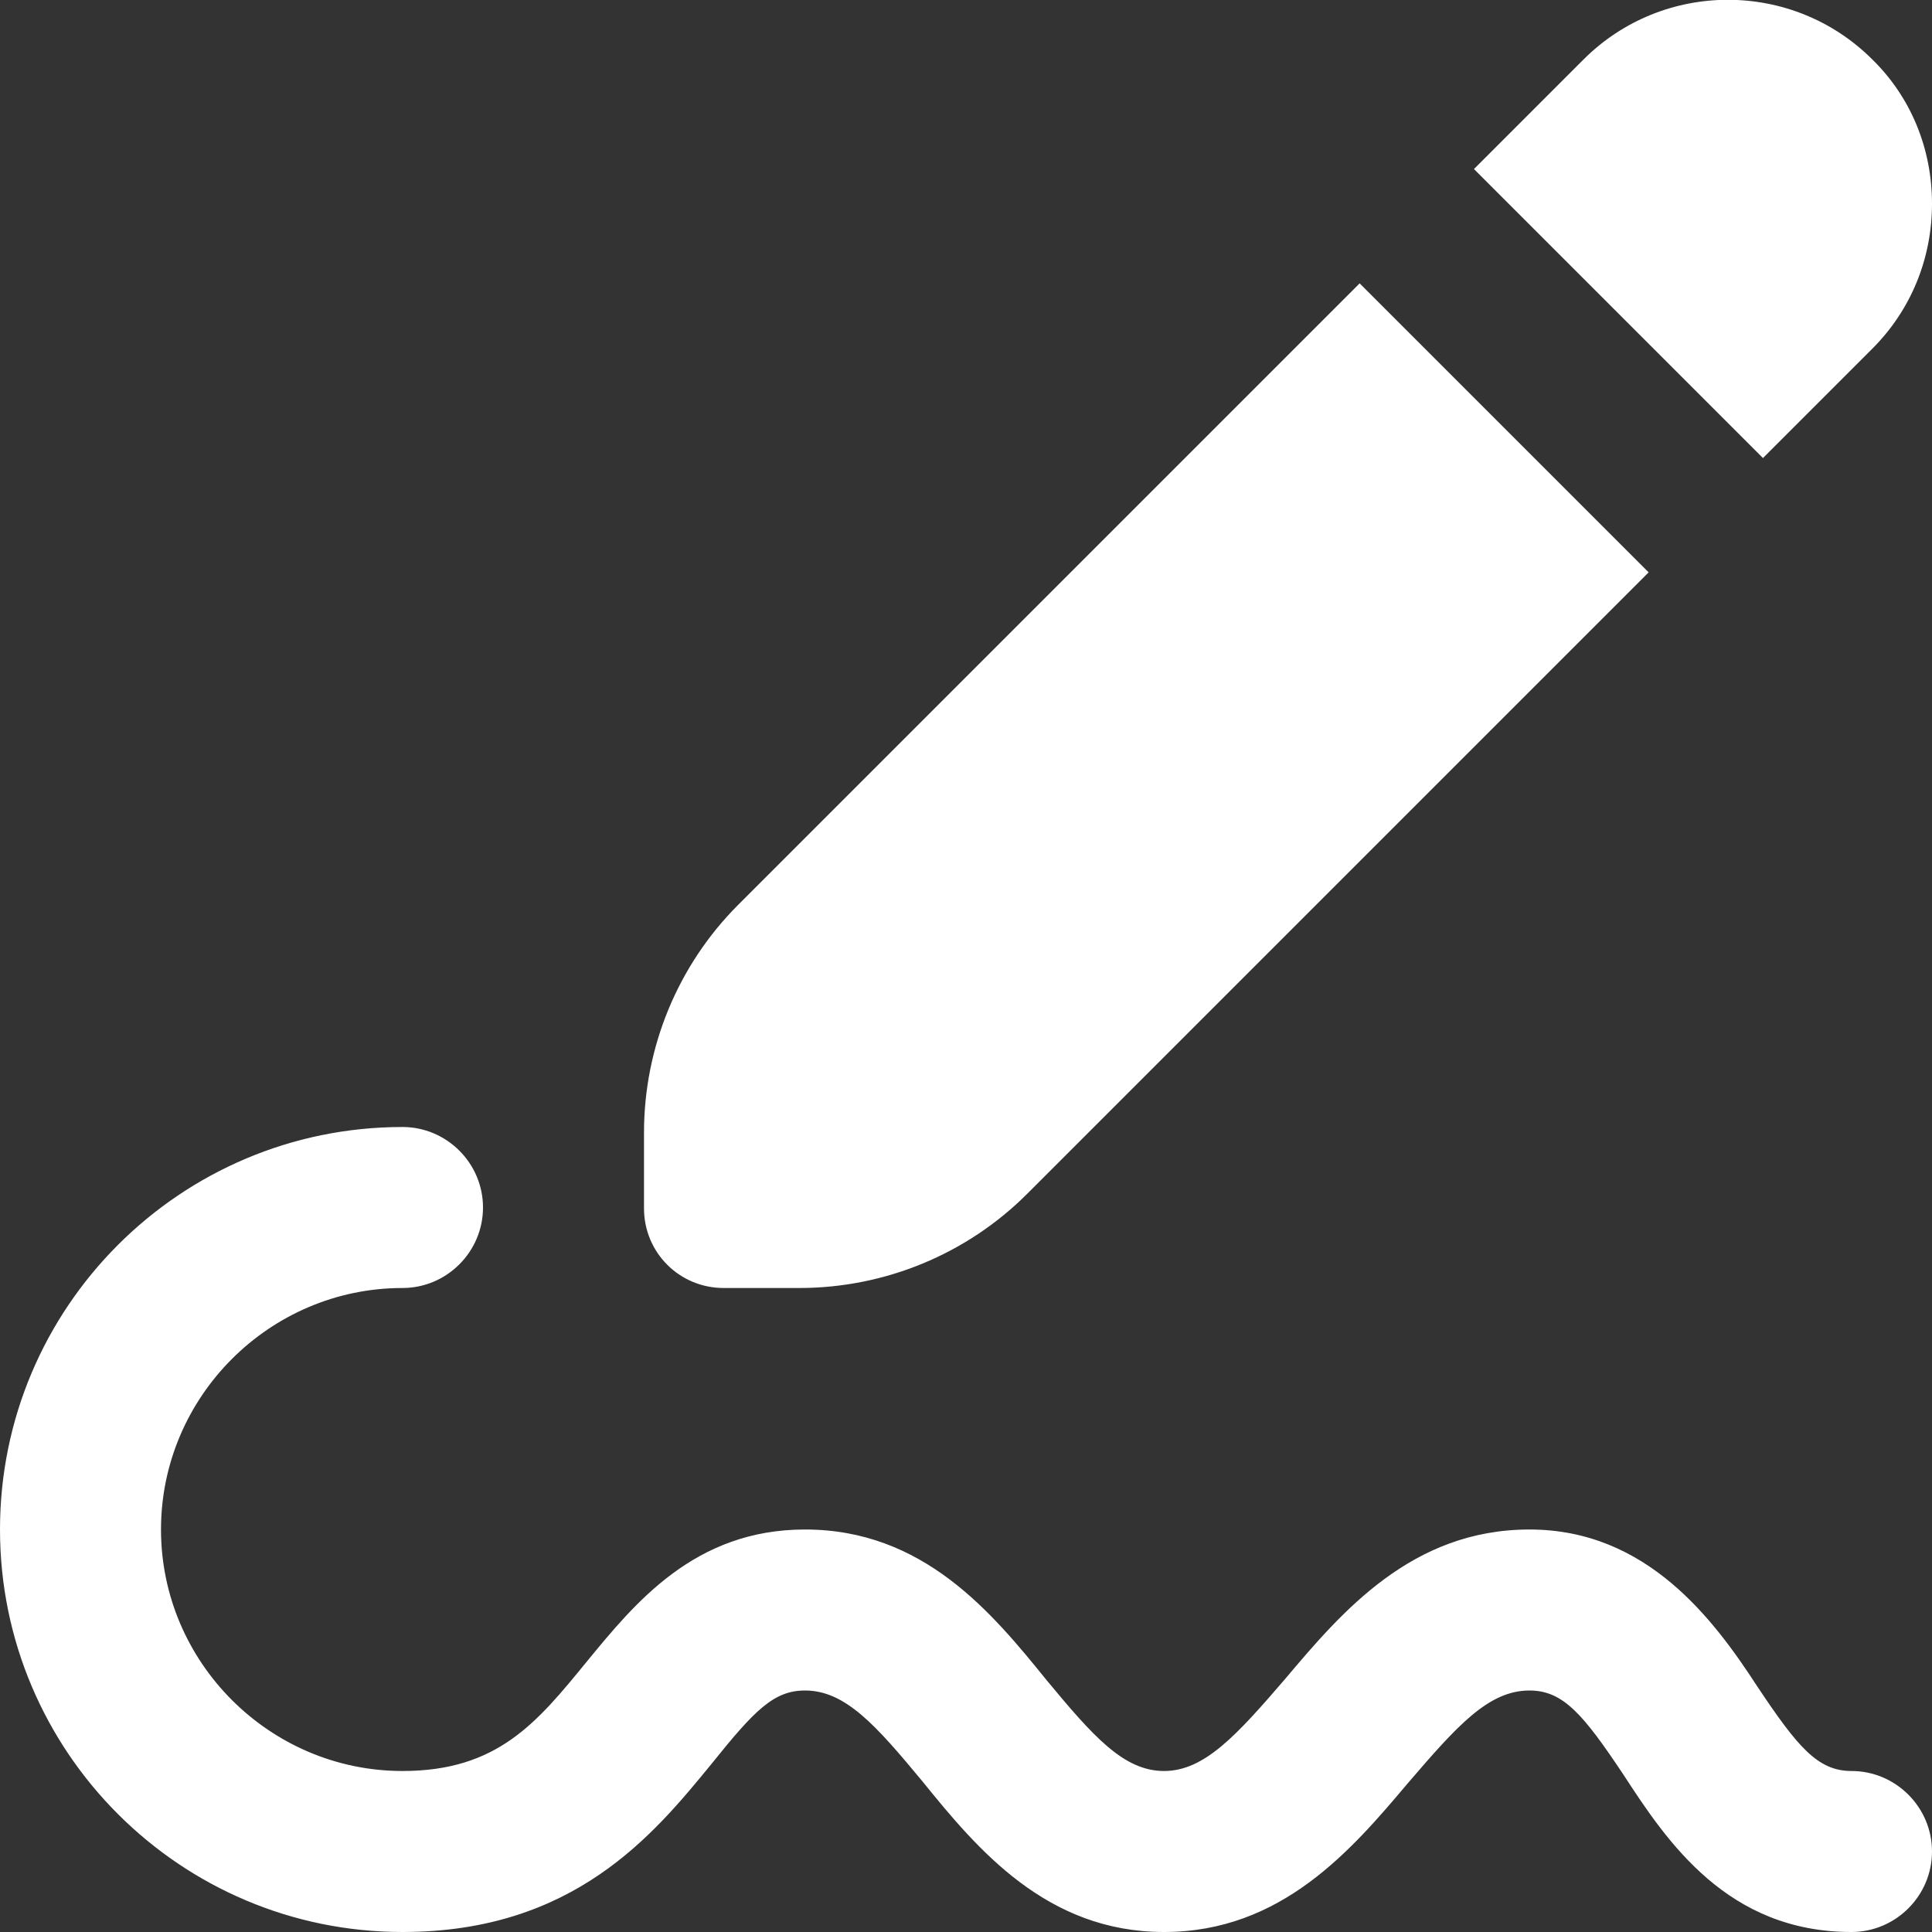 <svg width="24" height="24" viewBox="0 0 24 24" fill="none" xmlns="http://www.w3.org/2000/svg">
<rect x="0" y="0" width="24" height="24" fill="#333333" stroke="none"/>
<g clip-path="url(#clip0_773_1260)">
<path d="M24 23C24 23.55 23.55 24 23 24C21.46 24 20.71 22.88 20.17 22.05C19.67 21.3 19.42 21 19 21C18.49 21 18.1 21.44 17.49 22.15C16.79 22.98 15.92 24 14.46 24C13 24 12.14 22.97 11.46 22.13C10.88 21.43 10.5 21 10 21C9.61 21 9.37 21.25 8.84 21.91C8.12 22.79 7.13 24 5 24C2.24 24 0 21.76 0 19C0 16.24 2.24 14 5 14C5.55 14 6 14.45 6 15C6 15.55 5.55 16 5 16C3.35 16 2 17.35 2 19C2 20.65 3.35 22 5 22C6.18 22 6.67 21.4 7.29 20.64C7.89 19.91 8.63 19 10 19C11.47 19 12.32 20.03 13 20.87C13.58 21.57 13.96 22 14.46 22C14.96 22 15.36 21.56 15.97 20.85C16.67 20.02 17.54 19 19 19C20.46 19 21.29 20.12 21.83 20.95C22.33 21.7 22.58 22 23 22C23.55 22 24 22.45 24 23ZM8.99 16H9.93C10.99 16 12.01 15.58 12.76 14.83L20.48 7.11L16.89 3.52L9.17 11.24C8.42 11.99 8 13.01 8 14.07V15.01C8 15.56 8.44 16 8.99 16ZM23.26 4.33C23.74 3.85 24 3.21 24 2.53C24 1.85 23.74 1.21 23.26 0.74C22.27 -0.25 20.66 -0.25 19.67 0.74L18.31 2.1L21.9 5.69L23.26 4.33Z" fill="white"/>
</g>
<defs>
<clipPath id="clip0_773_1260">
<rect width="24" height="24" fill="white"/>
</clipPath>
</defs>
</svg>

